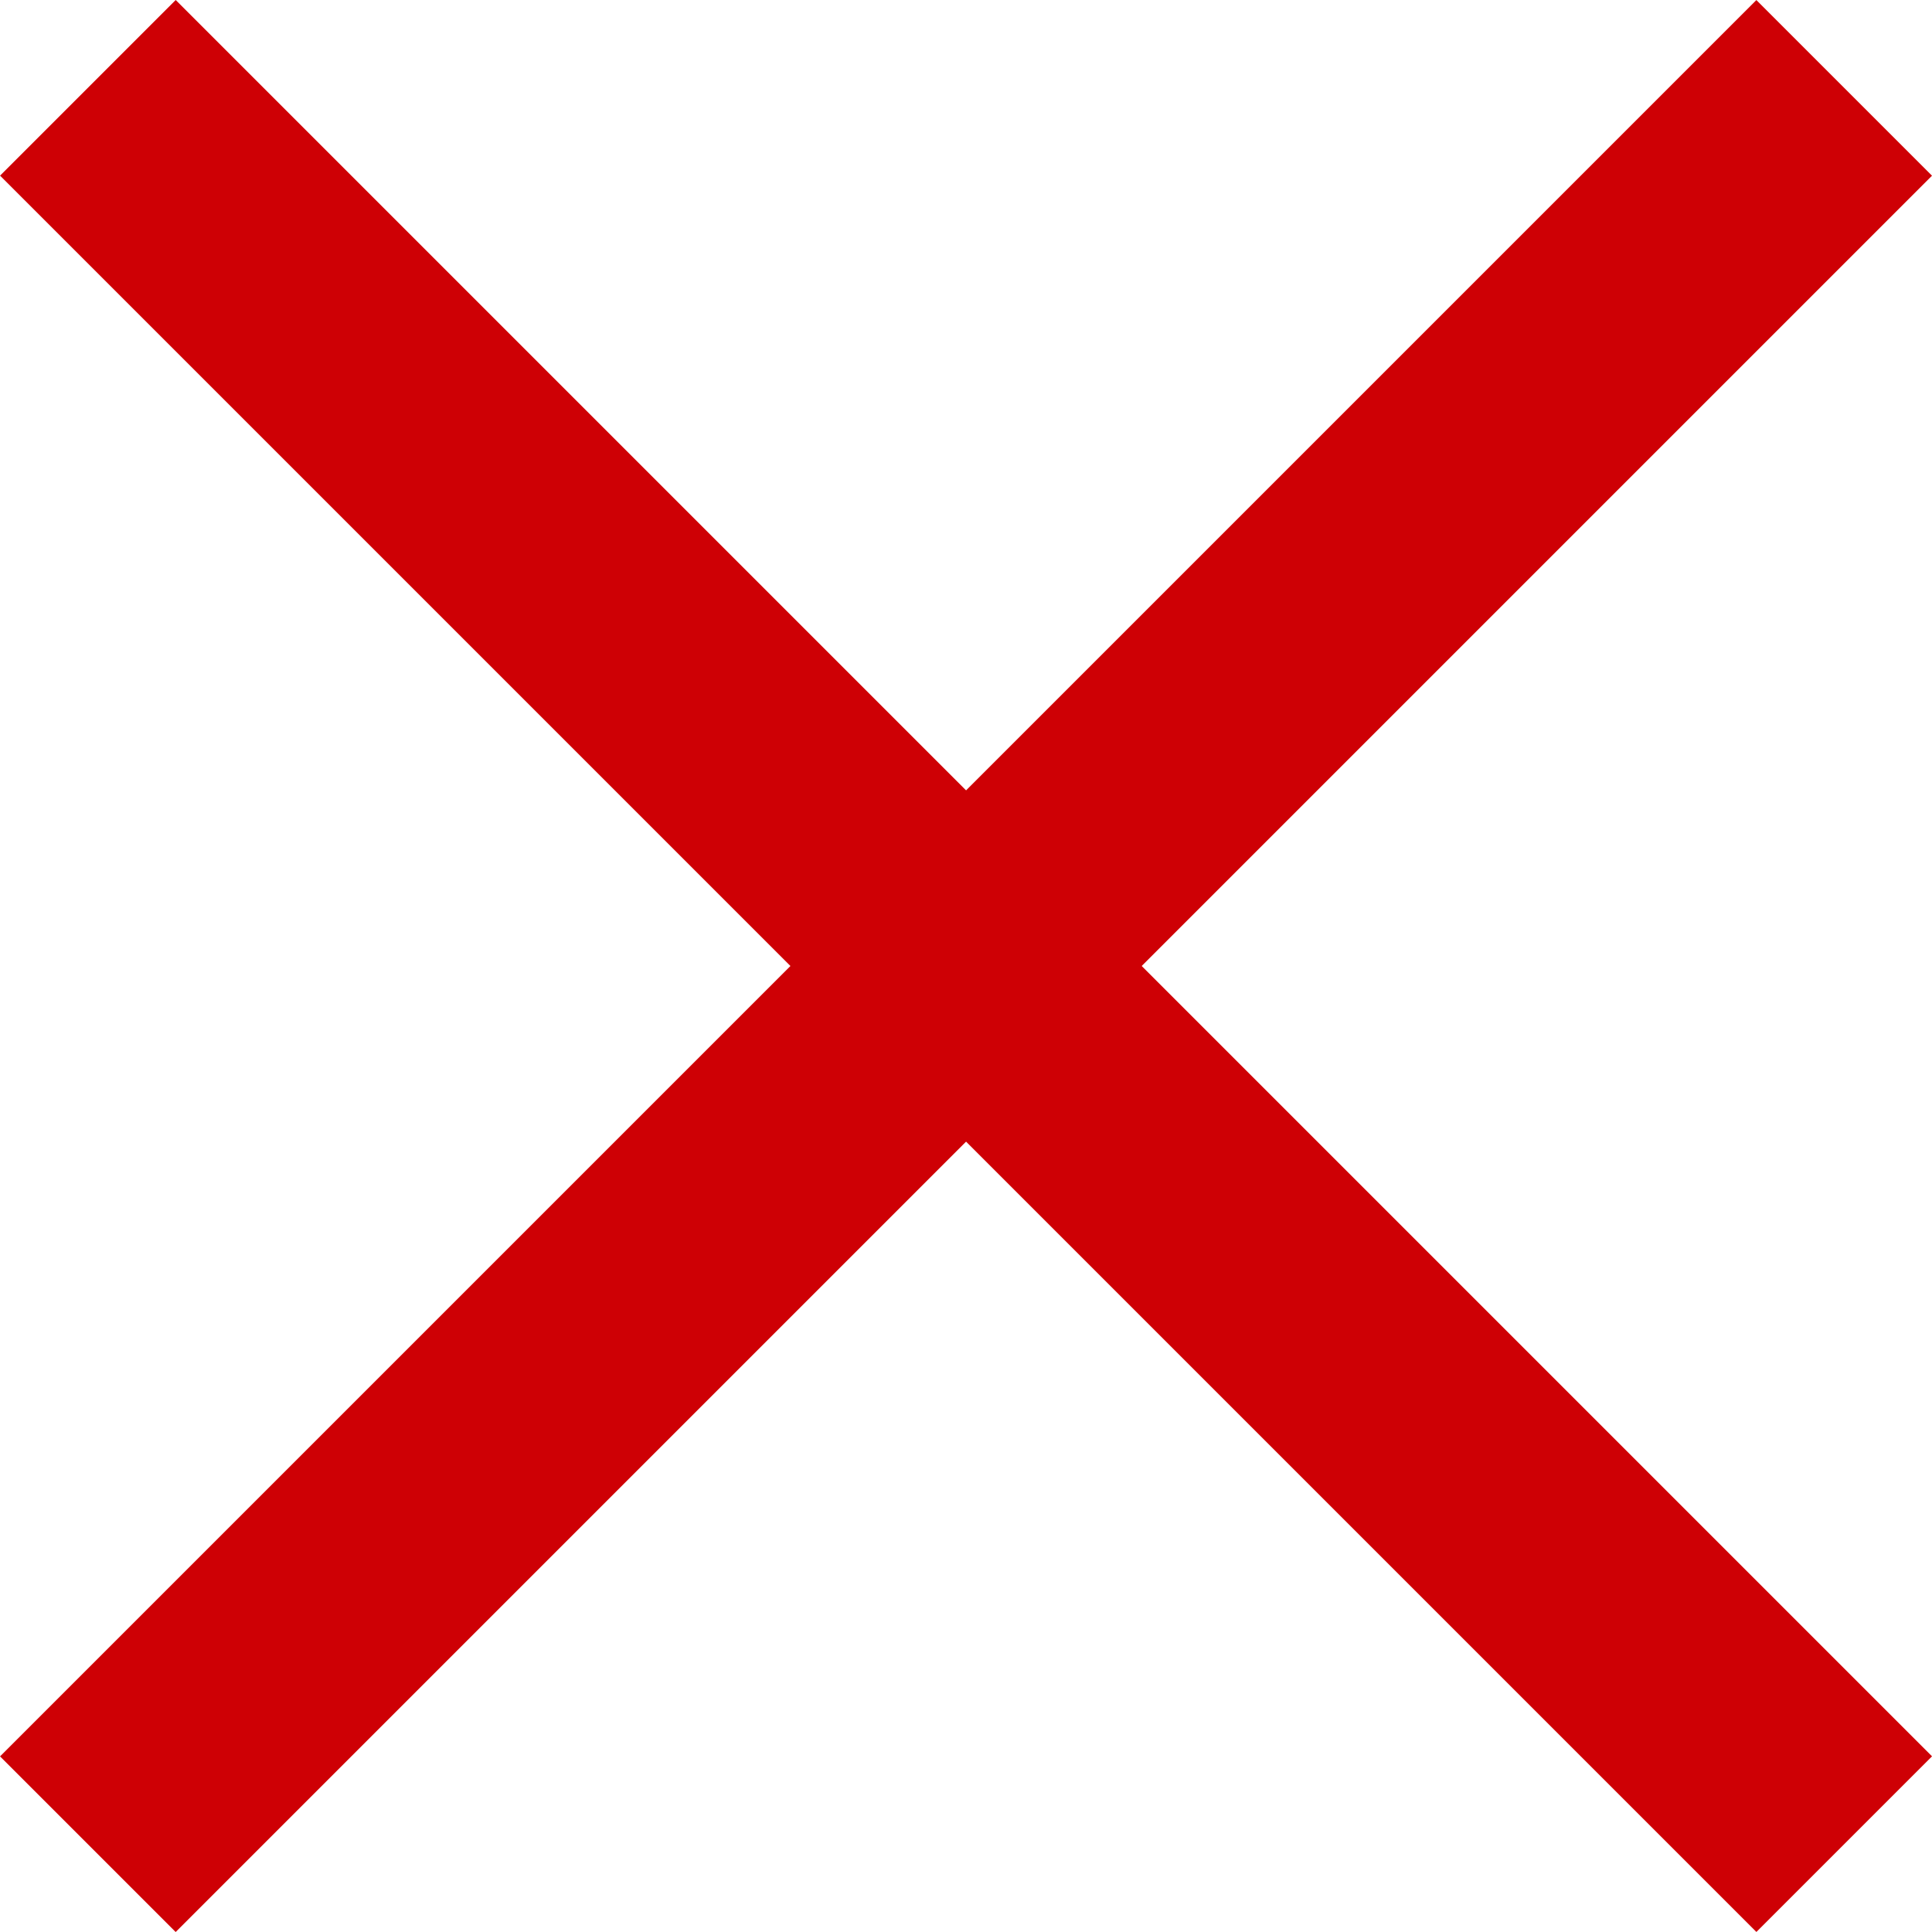 <svg width="16" height="16" viewBox="0 0 16 16" fill="none" xmlns="http://www.w3.org/2000/svg">
<rect x="1.455" y="0" width="20.57" height="2.057" transform="rotate(45 1.455 0)" fill="#CE0005"/>
<rect x="16" y="1.455" width="20.57" height="2.057" transform="rotate(135 16 1.455)" fill="#CE0005"/>
</svg>
